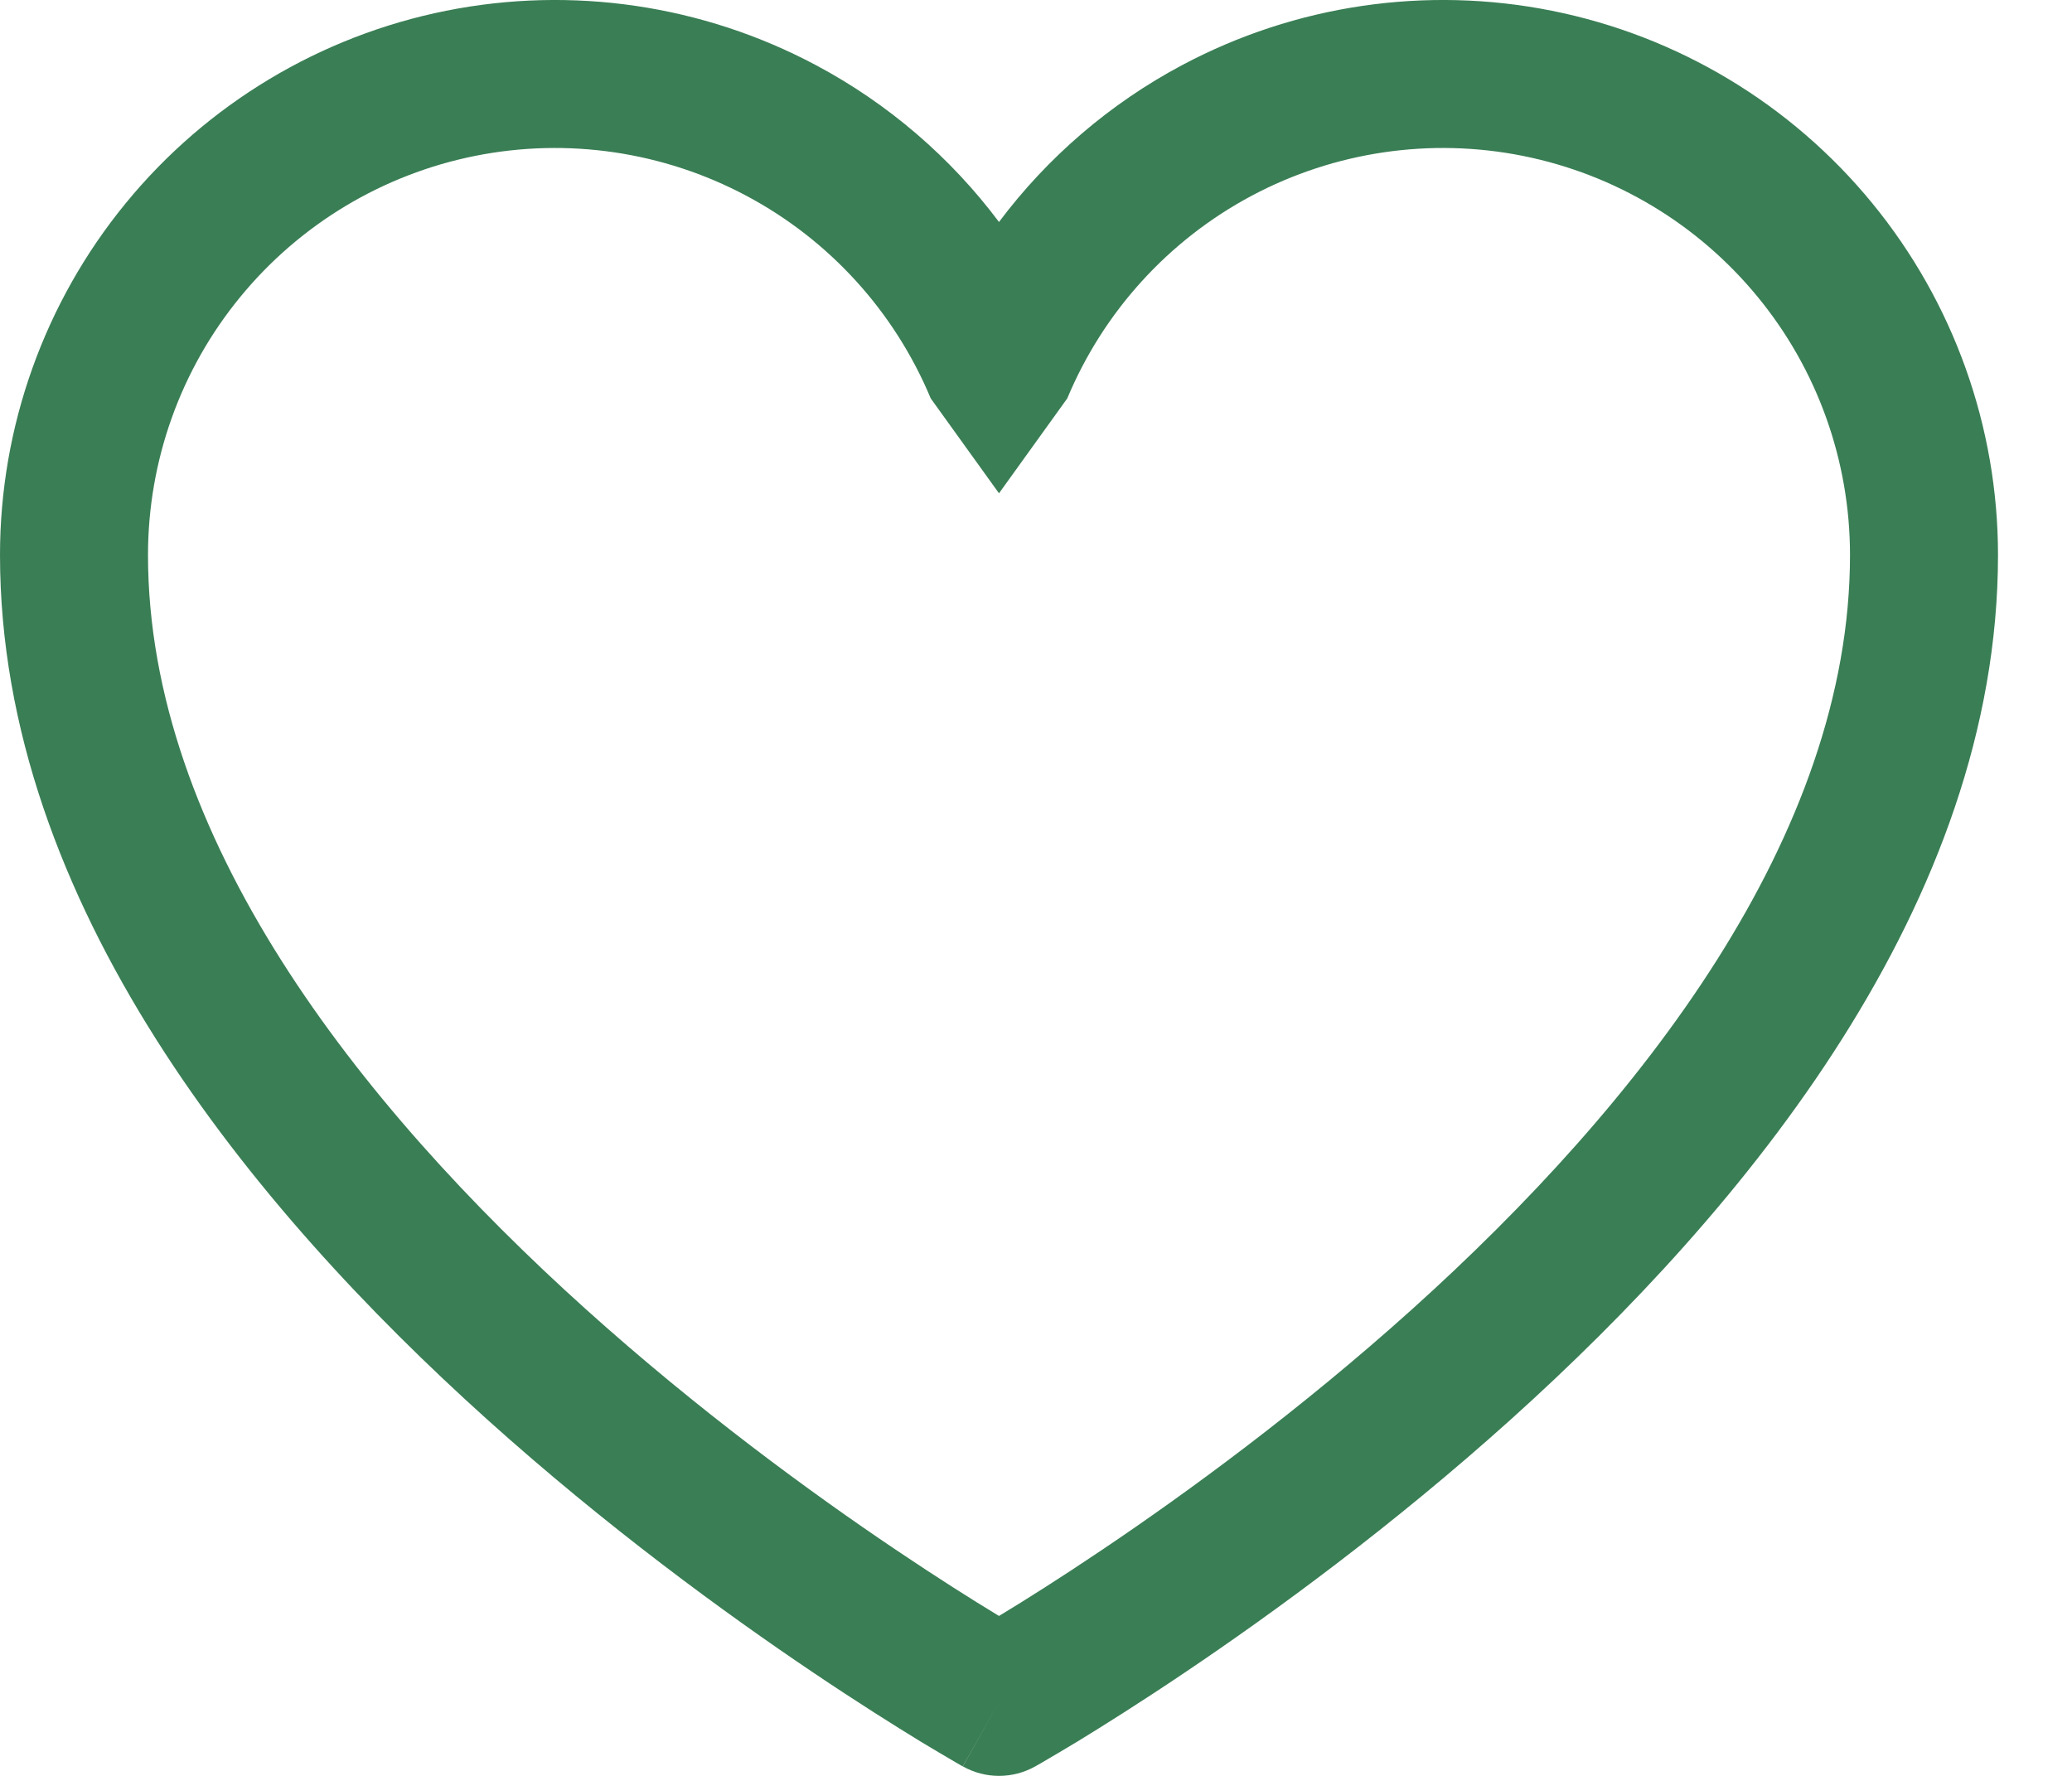 <svg width="21" height="18" viewBox="0 0 21 18" fill="none" xmlns="http://www.w3.org/2000/svg">
<path fill-rule="evenodd" clip-rule="evenodd" d="M7.564 1.984C6.722 1.536 5.751 1.393 4.816 1.58C3.881 1.767 3.04 2.272 2.435 3.01C1.83 3.747 1.5 4.671 1.5 5.625C1.5 8.467 3.616 11.18 5.939 13.271C7.078 14.296 8.22 15.13 9.079 15.708C9.508 15.997 9.864 16.221 10.112 16.371C10.116 16.374 10.121 16.377 10.125 16.379C10.129 16.377 10.134 16.374 10.138 16.371C10.386 16.221 10.742 15.997 11.171 15.708C12.03 15.13 13.172 14.296 14.311 13.271C16.634 11.18 18.75 8.467 18.75 5.625C18.75 4.671 18.42 3.747 17.815 3.01C17.21 2.272 16.369 1.767 15.434 1.58C14.499 1.393 13.528 1.536 12.686 1.984C11.845 2.432 11.184 3.158 10.817 4.038L10.125 5L9.433 4.038C9.066 3.158 8.406 2.432 7.564 1.984ZM10.125 2.25C9.634 1.595 9.002 1.05 8.269 0.66C7.121 0.049 5.797 -0.146 4.522 0.109C3.247 0.364 2.099 1.053 1.275 2.059C0.451 3.064 0 4.325 0 5.625C0 9.158 2.571 12.257 4.936 14.386C6.141 15.47 7.342 16.347 8.241 16.952C8.691 17.255 9.067 17.491 9.332 17.653C9.465 17.733 9.57 17.795 9.642 17.837C9.678 17.859 9.707 17.875 9.726 17.886L9.749 17.899L9.756 17.903L9.757 17.904C9.757 17.904 9.759 17.904 10.125 17.25L9.759 17.904C9.986 18.032 10.264 18.032 10.492 17.904L10.125 17.25C10.492 17.904 10.492 17.904 10.492 17.904L10.492 17.904L10.495 17.903L10.501 17.899L10.524 17.886C10.543 17.875 10.572 17.859 10.608 17.837C10.68 17.795 10.785 17.733 10.918 17.653C11.183 17.491 11.559 17.255 12.009 16.952C12.908 16.347 14.109 15.47 15.314 14.386C17.679 12.257 20.25 9.158 20.25 5.625C20.25 4.325 19.799 3.064 18.975 2.059C18.151 1.053 17.003 0.364 15.728 0.109C14.453 -0.146 13.129 0.049 11.981 0.66C11.248 1.05 10.616 1.595 10.125 2.25Z" fill="#3A7E55"/>
</svg>

